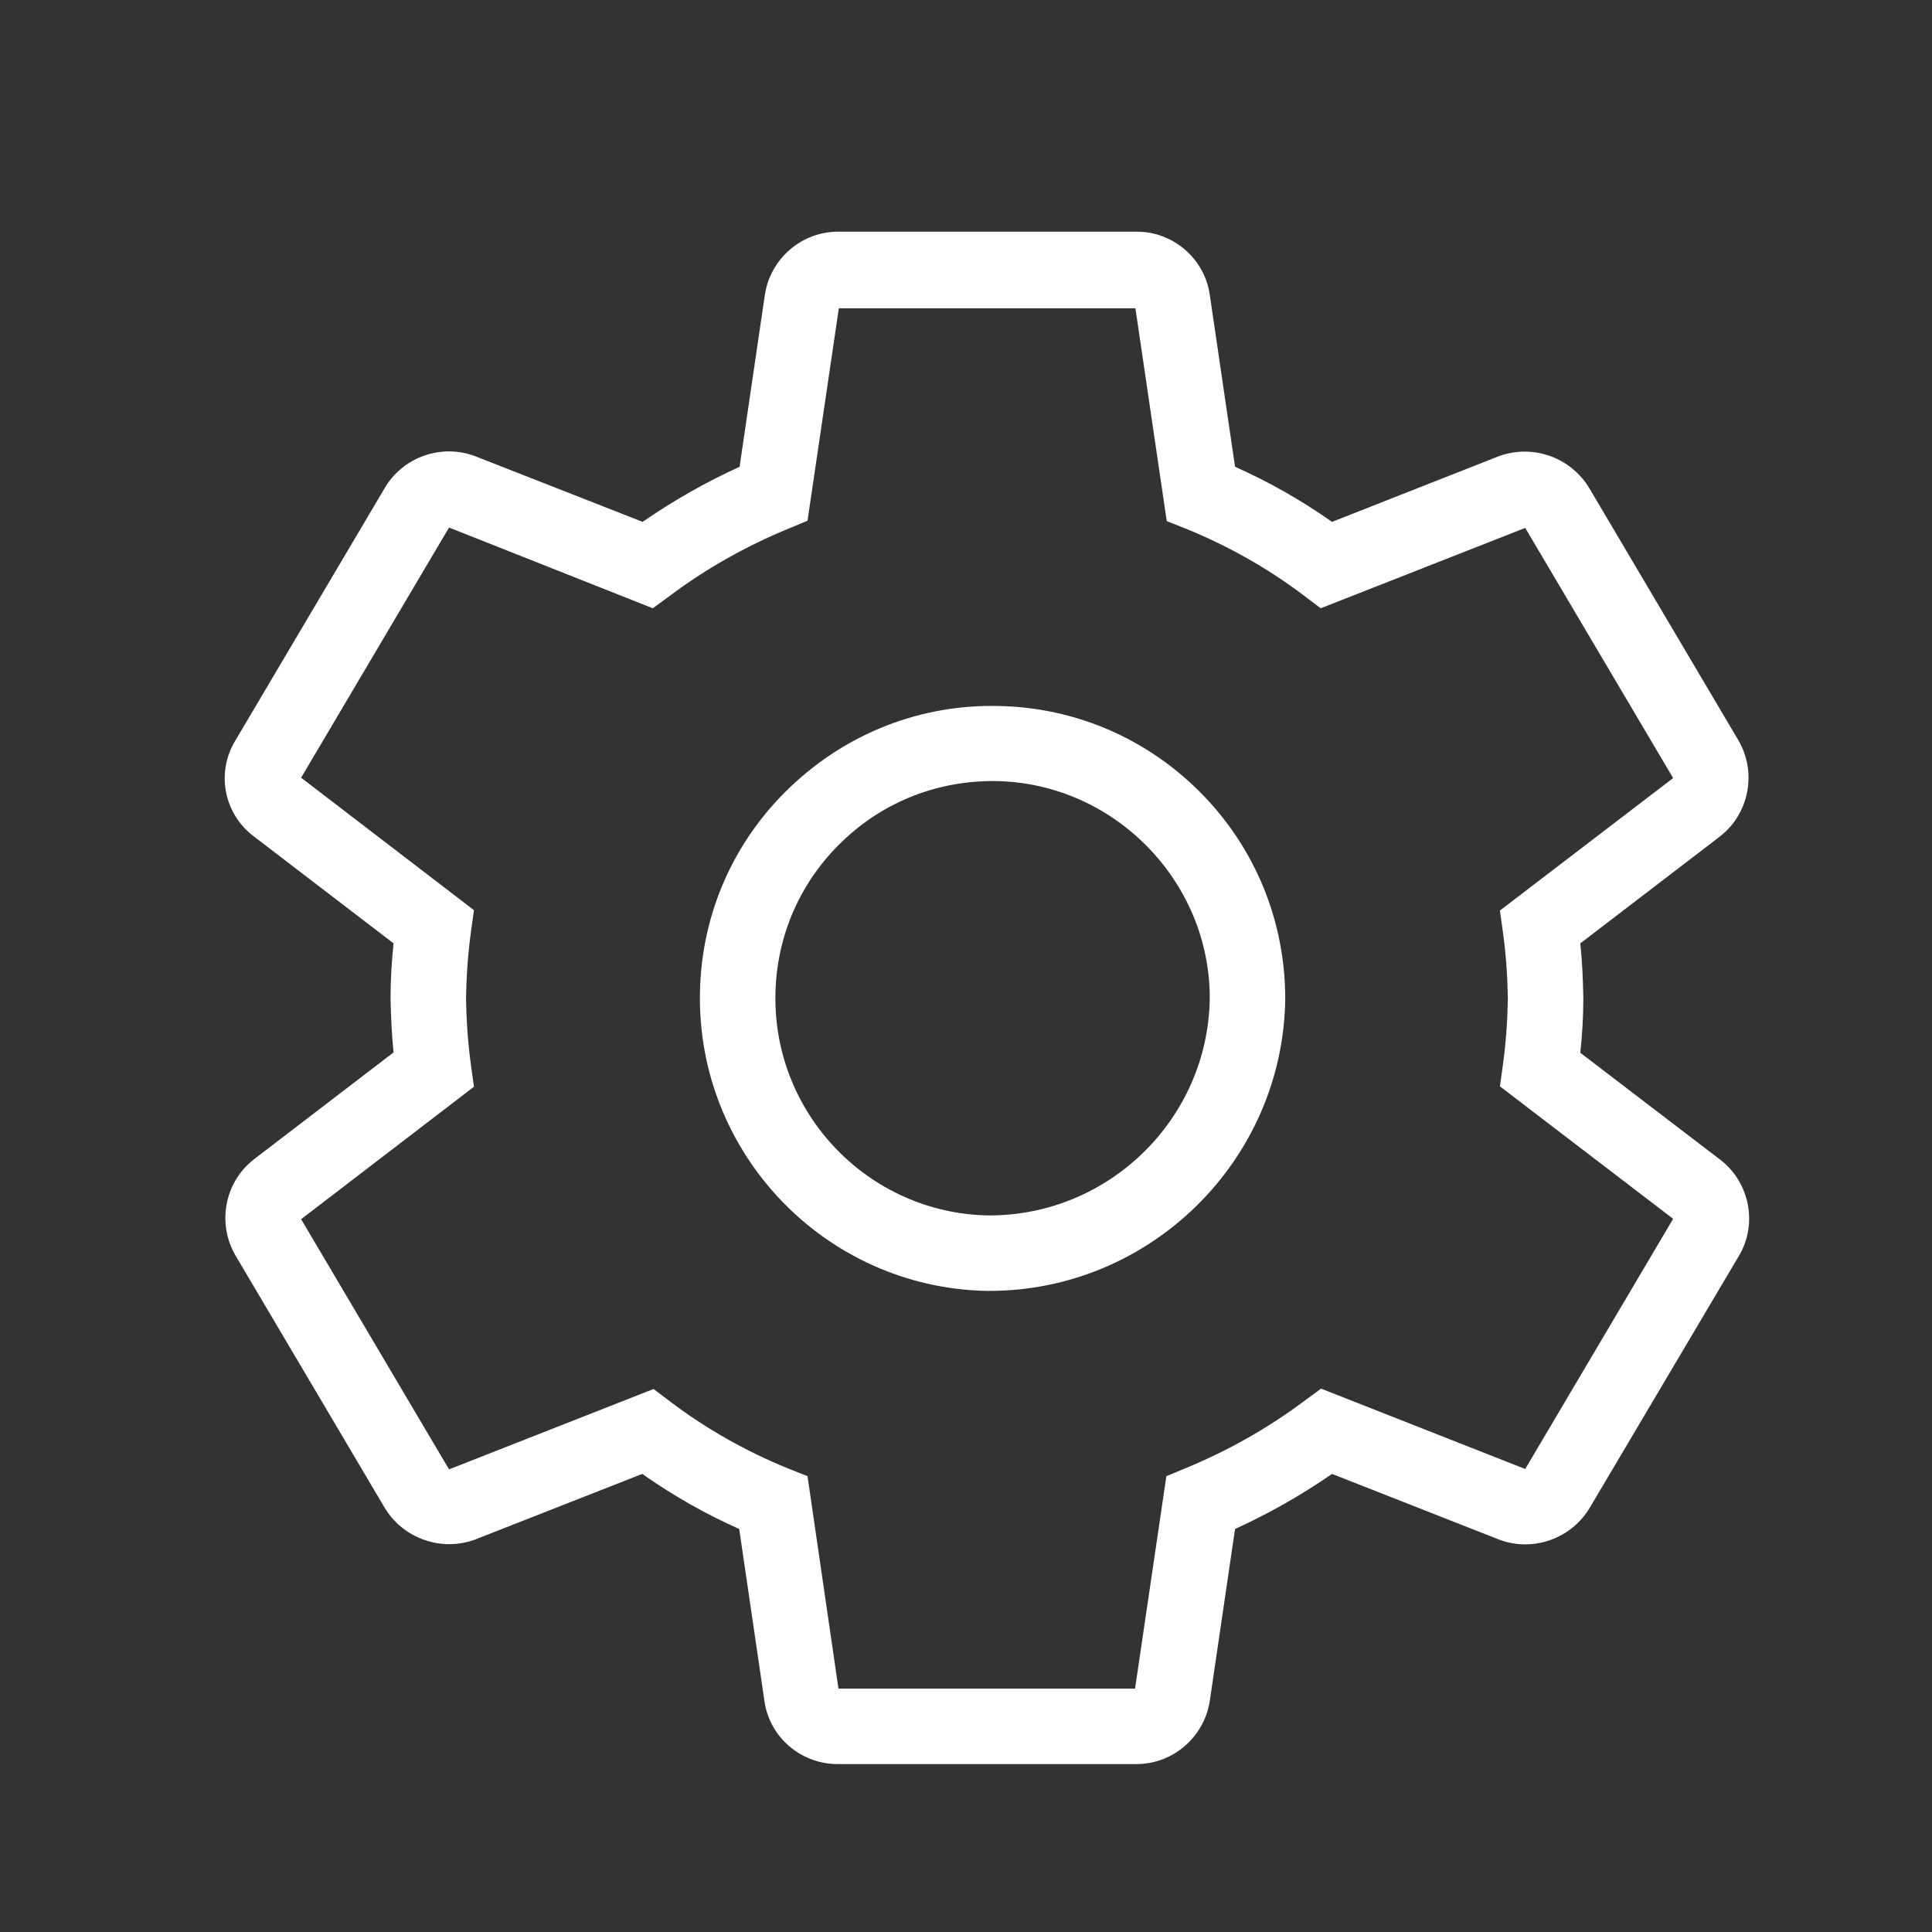 <?xml version="1.0" encoding="utf-8"?>
<!-- Generator: Adobe Illustrator 24.1.2, SVG Export Plug-In . SVG Version: 6.00 Build 0)  -->
<svg version="1.1" id="Layer_1" xmlns="http://www.w3.org/2000/svg" xmlns:xlink="http://www.w3.org/1999/xlink" x="0px" y="0px"
	 width="25px" height="25px" viewBox="0 0 512 512" style="enable-background:new 0 0 512 512;fill:#fff" xml:space="preserve">
<rect x="0" y="0" width="512" height="512" fill="#333333" stroke="none"/>
<path d="M301.2,467.5c-0.1,0-0.2,0-0.3,0h-78.7c-9.8,0.1-18.2-7-19.6-16.6l-6.7-45.7c-9-4-17.6-8.9-25.7-14.6L125.9,408
	c-9,3.3-19.1-0.3-24-8.5l-39.5-66.8c-4.9-8.4-2.9-19.3,4.7-25.3l0.1-0.1l37.1-28.4c-0.5-4.8-0.7-9.6-0.8-14.3l0-0.1l0-0.1
	c0-4.8,0.3-9.6,0.8-14.4l-37.1-28.4c-7.9-6-10-16.9-4.8-25.4l39.4-66.6c4.8-8.5,15.3-12.2,24.4-8.6l44.1,17.3
	c8.1-5.6,16.7-10.5,25.7-14.6l6.7-45.6c1.5-9.7,9.9-16.8,19.6-16.7h78.7c0.1,0,0.2,0,0.3,0c9.6,0,17.9,7.1,19.3,16.7l6.7,45.6
	c9,4,17.6,8.9,25.7,14.6l44.2-17.4c9-3.3,19.1,0.3,24,8.5l39.5,66.8c4.9,8.4,2.9,19.3-4.7,25.3l-0.1,0.1l-37.1,28.4
	c0.5,4.8,0.7,9.6,0.8,14.4v0.2c0,4.8-0.3,9.6-0.8,14.4l37.3,28.5c7.6,6,9.7,16.9,4.8,25.2l-39.5,66.7c-4.9,8.4-15.3,12.1-24.4,8.5
	l-44-17.3c-8.1,5.6-16.7,10.5-25.7,14.6l-6.7,45.6C319.1,460.4,310.8,467.5,301.2,467.5z M222.2,447.5h78.6l8.3-56.3l5.3-2.2
	c11.1-4.6,21.6-10.5,31.2-17.7l4.5-3.3l54.1,21.3l39.2-66.3l-45.9-35.1l0.8-5.8c0.8-5.8,1.2-11.7,1.3-17.5
	c-0.1-5.8-0.5-11.8-1.3-17.5l-0.8-5.8l45.9-35.1l-39.2-66.3l-54.2,21.3l-4.5-3.4c-9.5-7.2-20-13.1-31-17.6l-5.3-2.1l-8.3-56.4h-78.6
	l-8.3,56.3l-5.3,2.2c-11.1,4.6-21.6,10.5-31.2,17.7l-4.5,3.3L119,139.8l-39.2,66.3l45.8,35.1l-0.8,5.8c-0.8,5.8-1.2,11.7-1.3,17.6
	c0.1,5.9,0.5,11.8,1.3,17.6l0.8,5.8l-45.8,35.1l39.2,66.3l54.2-21.3l4.5,3.4c9.5,7.2,20,13.1,31,17.6l5.3,2.1L222.2,447.5z
	 M79.3,205.7L79.3,205.7C79.3,205.7,79.3,205.7,79.3,205.7z M262.2,342.1c-0.2,0-0.5,0-0.7,0l-0.1,0c-42.8-0.9-76.8-36.5-75.9-79.2
	c0.4-20.7,8.9-40,23.9-54.3c15-14.3,34.6-22,55.3-21.5c20.4,0.4,39.5,8.7,53.8,23.3c14.3,14.6,22.1,33.9,22.1,54.3l0,0.1
	C340,307.5,304.9,342.1,262.2,342.1z M261.7,322.1c0.2,0,0.3,0,0.5,0c31.8,0,58-25.7,58.4-57.6c0-31-25.3-56.8-56.3-57.5
	c-15.4-0.3-30,5.3-41.1,16c-11.1,10.6-17.4,25-17.7,40.3C204.8,295,230,321.4,261.7,322.1z"/>
</svg>
